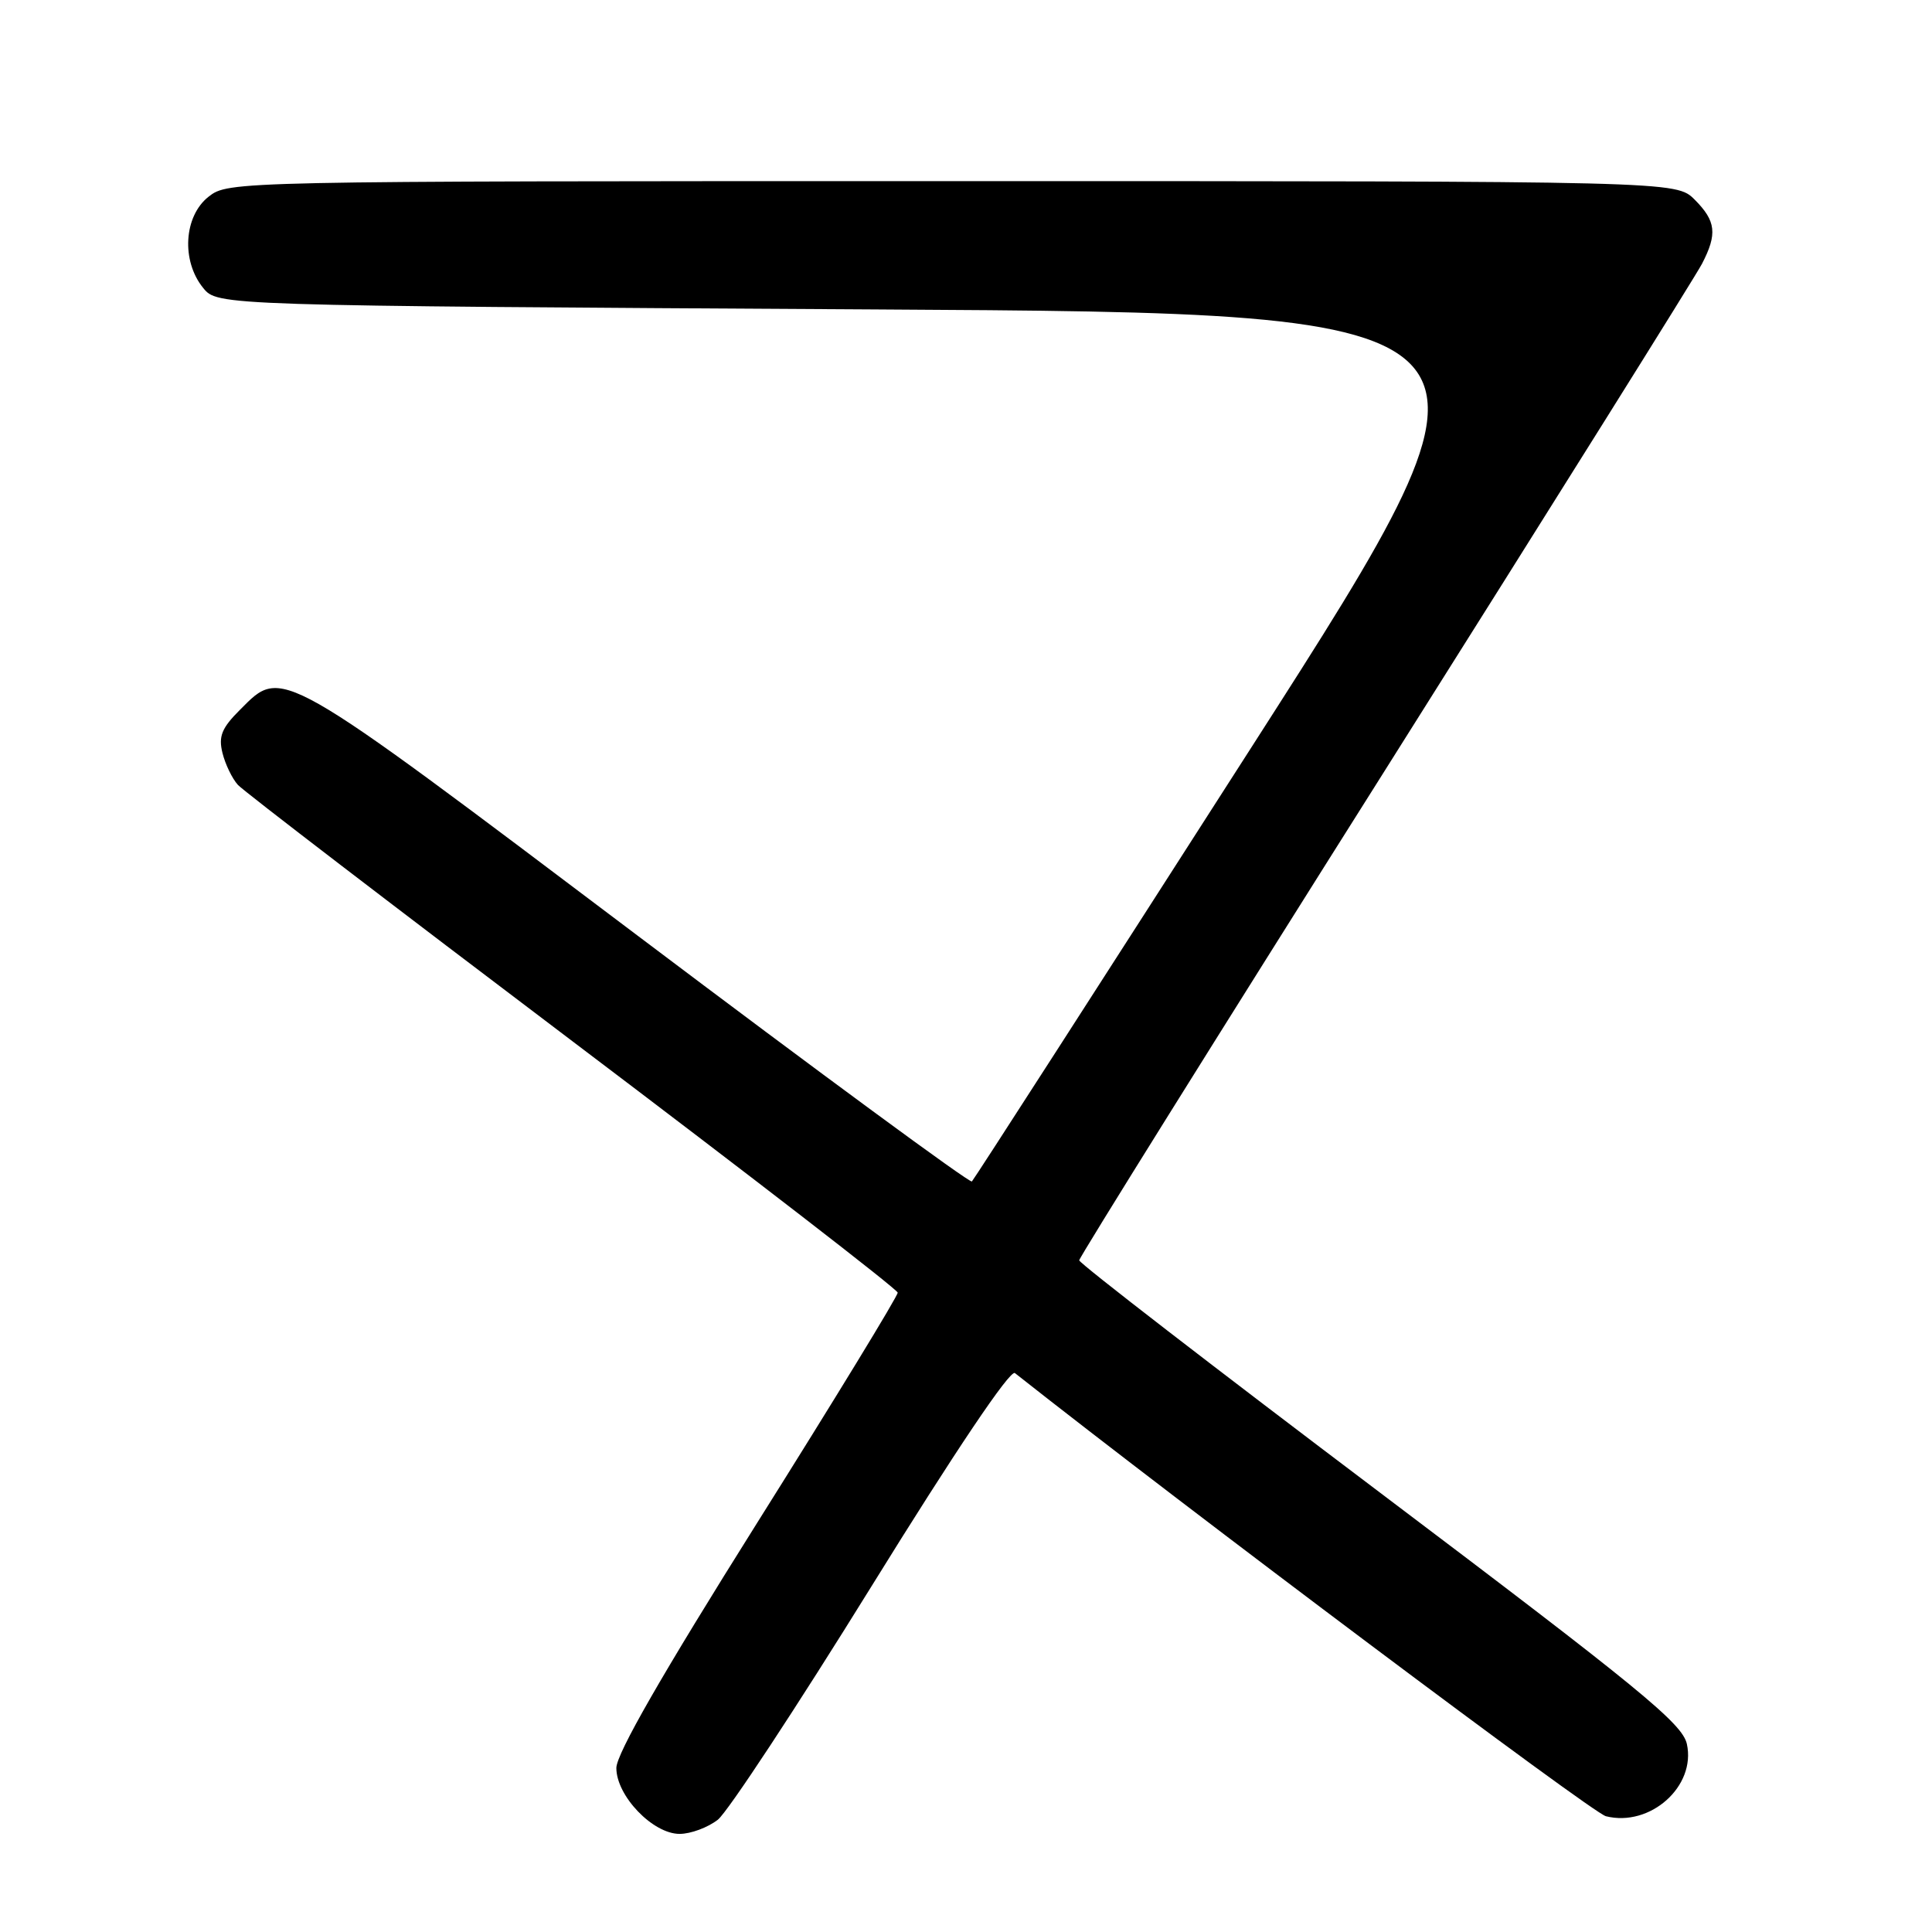 <?xml version="1.0" encoding="UTF-8" standalone="no"?>
<!DOCTYPE svg PUBLIC "-//W3C//DTD SVG 1.1//EN" "http://www.w3.org/Graphics/SVG/1.1/DTD/svg11.dtd" >
<svg xmlns="http://www.w3.org/2000/svg" xmlns:xlink="http://www.w3.org/1999/xlink" version="1.1" viewBox="0 0 256 256">
 <g >
 <path fill="currentColor"
d=" M 95.12 241.12 C 96.43 240.08 105.59 226.16 115.48 210.19 C 126.59 192.24 133.85 181.45 134.48 181.94 C 157.32 199.97 210.97 240.21 212.79 240.66 C 218.66 242.13 224.75 236.70 223.52 231.09 C 222.92 228.38 217.36 223.82 182.91 197.82 C 160.96 181.25 143.00 167.39 143.00 167.00 C 143.00 166.62 161.23 137.40 183.52 102.07 C 205.80 66.73 224.70 36.54 225.52 34.96 C 227.58 30.99 227.38 29.29 224.55 26.45 C 222.09 24.00 222.09 24.00 126.18 24.00 C 30.66 24.00 30.26 24.01 27.63 26.07 C 24.36 28.65 24.00 34.55 26.91 38.14 C 28.82 40.50 28.82 40.50 115.75 41.00 C 202.68 41.50 202.68 41.50 165.97 98.79 C 145.78 130.29 129.05 156.29 128.78 156.55 C 128.52 156.81 108.61 142.17 84.53 124.01 C 36.61 87.87 37.48 88.36 31.82 94.03 C 29.37 96.47 28.93 97.57 29.48 99.78 C 29.85 101.27 30.77 103.17 31.52 104.00 C 32.27 104.83 52.24 120.12 75.89 138.00 C 99.54 155.88 118.92 170.85 118.95 171.28 C 118.98 171.71 110.60 185.44 100.33 201.78 C 87.73 221.84 81.67 232.39 81.67 234.27 C 81.67 237.96 86.50 243.00 90.05 243.00 C 91.53 243.00 93.80 242.15 95.12 241.12 Z "/>
</g>
</svg>